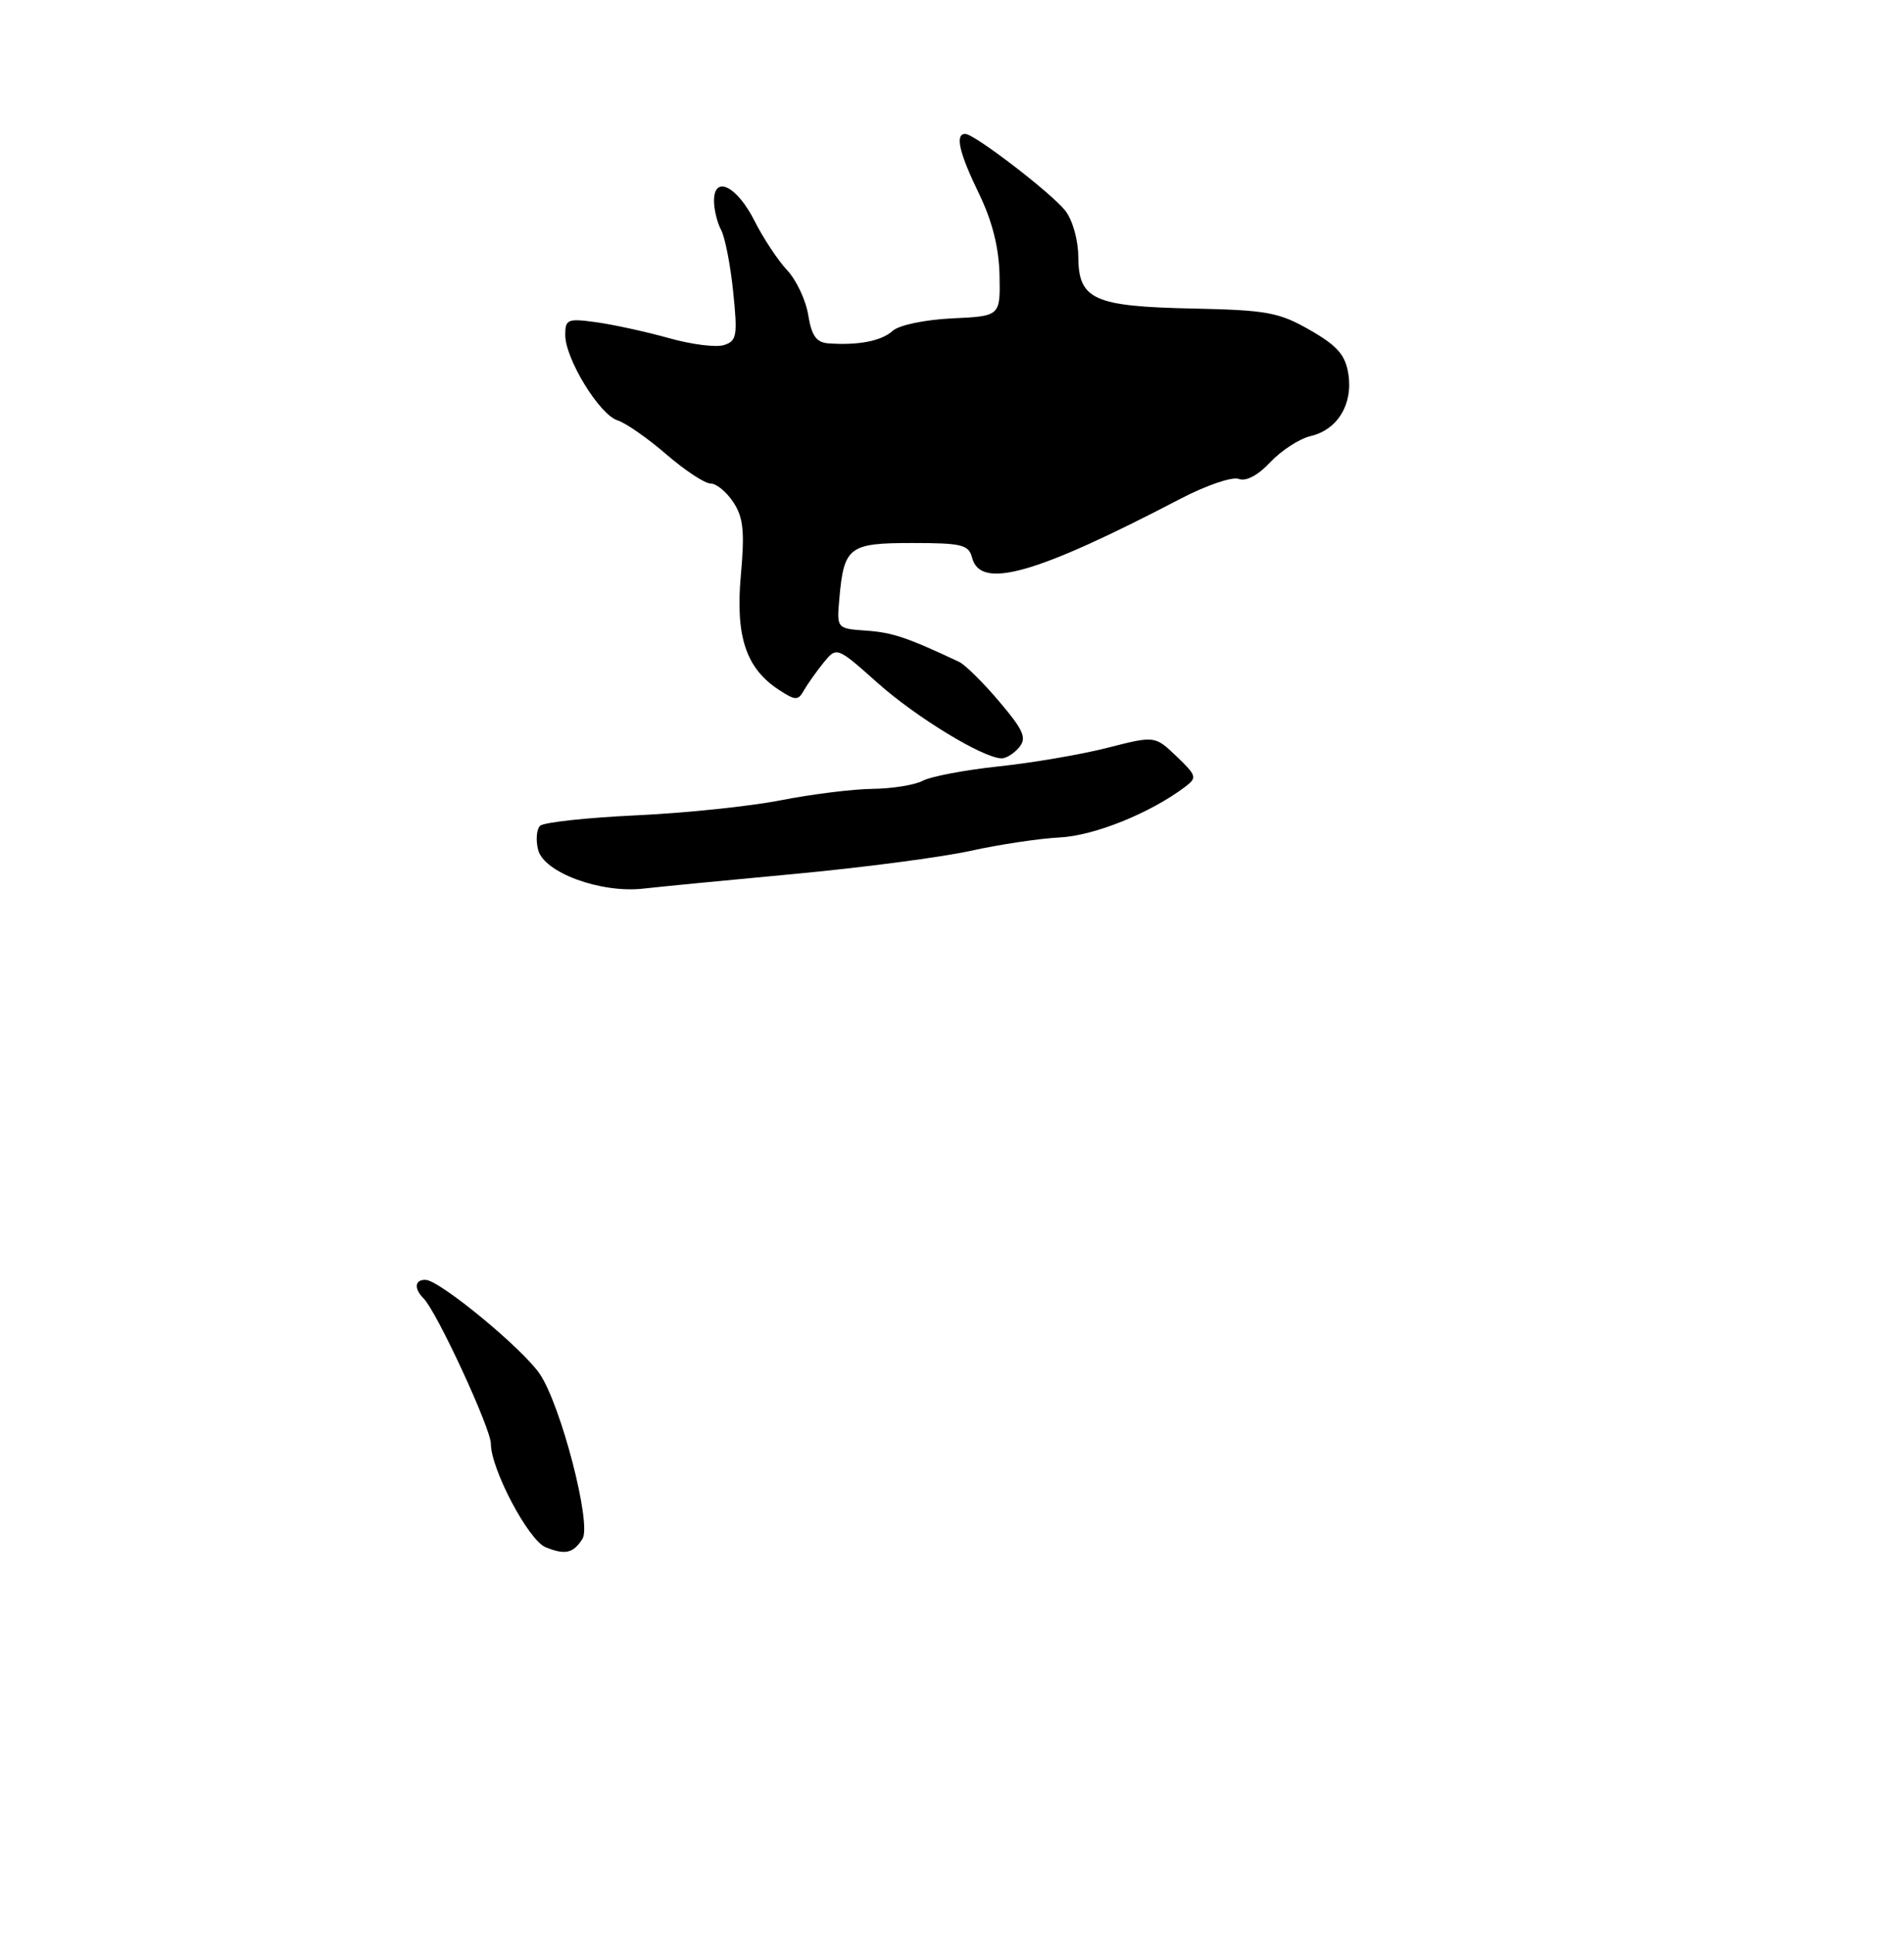 <?xml version="1.0" encoding="UTF-8" standalone="no"?>
<!DOCTYPE svg PUBLIC "-//W3C//DTD SVG 1.1//EN" "http://www.w3.org/Graphics/SVG/1.1/DTD/svg11.dtd" >
<svg xmlns="http://www.w3.org/2000/svg" xmlns:xlink="http://www.w3.org/1999/xlink" version="1.1" viewBox="0 0 256 260">
 <g >
 <path fill="currentColor"
d=" M 78.32 206.86 C 79.57 204.88 75.42 188.91 72.57 184.70 C 70.26 181.29 59.19 172.16 57.25 172.06 C 55.76 171.99 55.62 173.22 56.96 174.56 C 58.72 176.32 66.00 192.04 66.00 194.09 C 66.00 197.50 71.07 207.09 73.36 208.00 C 76.00 209.07 77.08 208.82 78.32 206.86 Z  M 107.00 117.47 C 116.08 116.62 126.65 115.23 130.50 114.38 C 134.35 113.53 139.75 112.72 142.50 112.58 C 147.14 112.34 154.63 109.32 159.30 105.81 C 160.99 104.54 160.92 104.30 158.19 101.68 C 155.28 98.90 155.28 98.90 148.89 100.53 C 145.38 101.43 138.80 102.55 134.27 103.03 C 129.75 103.51 125.17 104.38 124.09 104.95 C 123.01 105.53 119.96 106.02 117.32 106.05 C 114.67 106.08 109.12 106.77 105.00 107.58 C 100.88 108.39 92.10 109.31 85.50 109.61 C 78.90 109.92 73.11 110.55 72.62 111.01 C 72.14 111.48 72.02 112.93 72.35 114.24 C 73.11 117.29 80.75 120.11 86.50 119.46 C 88.70 119.21 97.92 118.31 107.00 117.47 Z  M 137.02 100.48 C 138.08 99.20 137.64 98.19 134.35 94.31 C 132.19 91.75 129.76 89.36 128.96 88.98 C 122.00 85.70 119.99 85.03 116.50 84.78 C 112.50 84.50 112.50 84.50 112.85 80.50 C 113.47 73.50 114.13 73.00 122.63 73.00 C 129.35 73.00 130.25 73.22 130.71 75.00 C 131.84 79.31 139.29 77.19 158.74 67.04 C 162.17 65.25 165.69 64.05 166.55 64.38 C 167.53 64.76 169.14 63.91 170.81 62.12 C 172.29 60.55 174.73 58.97 176.24 58.62 C 179.85 57.76 181.93 54.33 181.29 50.27 C 180.89 47.72 179.82 46.49 176.14 44.38 C 171.98 41.99 170.36 41.69 160.44 41.48 C 147.03 41.20 145.01 40.29 144.98 34.51 C 144.97 32.25 144.20 29.55 143.23 28.32 C 141.32 25.91 131.00 18.00 129.78 18.00 C 128.37 18.00 128.96 20.54 131.64 26.06 C 133.42 29.74 134.31 33.28 134.39 37.00 C 134.50 42.50 134.50 42.50 128.02 42.80 C 124.34 42.98 120.88 43.70 120.02 44.48 C 118.50 45.85 115.39 46.45 111.38 46.16 C 109.76 46.04 109.12 45.14 108.67 42.36 C 108.35 40.35 107.07 37.64 105.83 36.32 C 104.60 35.01 102.63 32.03 101.46 29.72 C 99.11 25.03 96.00 23.48 96.00 26.99 C 96.00 28.17 96.43 29.94 96.96 30.92 C 97.48 31.90 98.22 35.65 98.58 39.25 C 99.19 45.13 99.06 45.85 97.34 46.39 C 96.29 46.73 92.97 46.31 89.96 45.46 C 86.96 44.62 82.59 43.66 80.25 43.33 C 76.31 42.78 76.00 42.91 76.00 45.03 C 76.00 48.24 80.59 55.74 83.03 56.51 C 84.14 56.86 87.09 58.92 89.59 61.08 C 92.08 63.23 94.76 65.00 95.54 65.00 C 96.32 65.00 97.70 66.14 98.61 67.53 C 99.95 69.58 100.14 71.45 99.61 77.33 C 98.87 85.54 100.29 89.83 104.70 92.72 C 106.94 94.19 107.31 94.20 108.07 92.84 C 108.54 92.01 109.73 90.33 110.71 89.11 C 112.50 86.91 112.50 86.91 118.00 91.81 C 123.15 96.40 132.08 101.85 134.63 101.95 C 135.25 101.98 136.32 101.31 137.02 100.48 Z "/>
</g>
</svg>